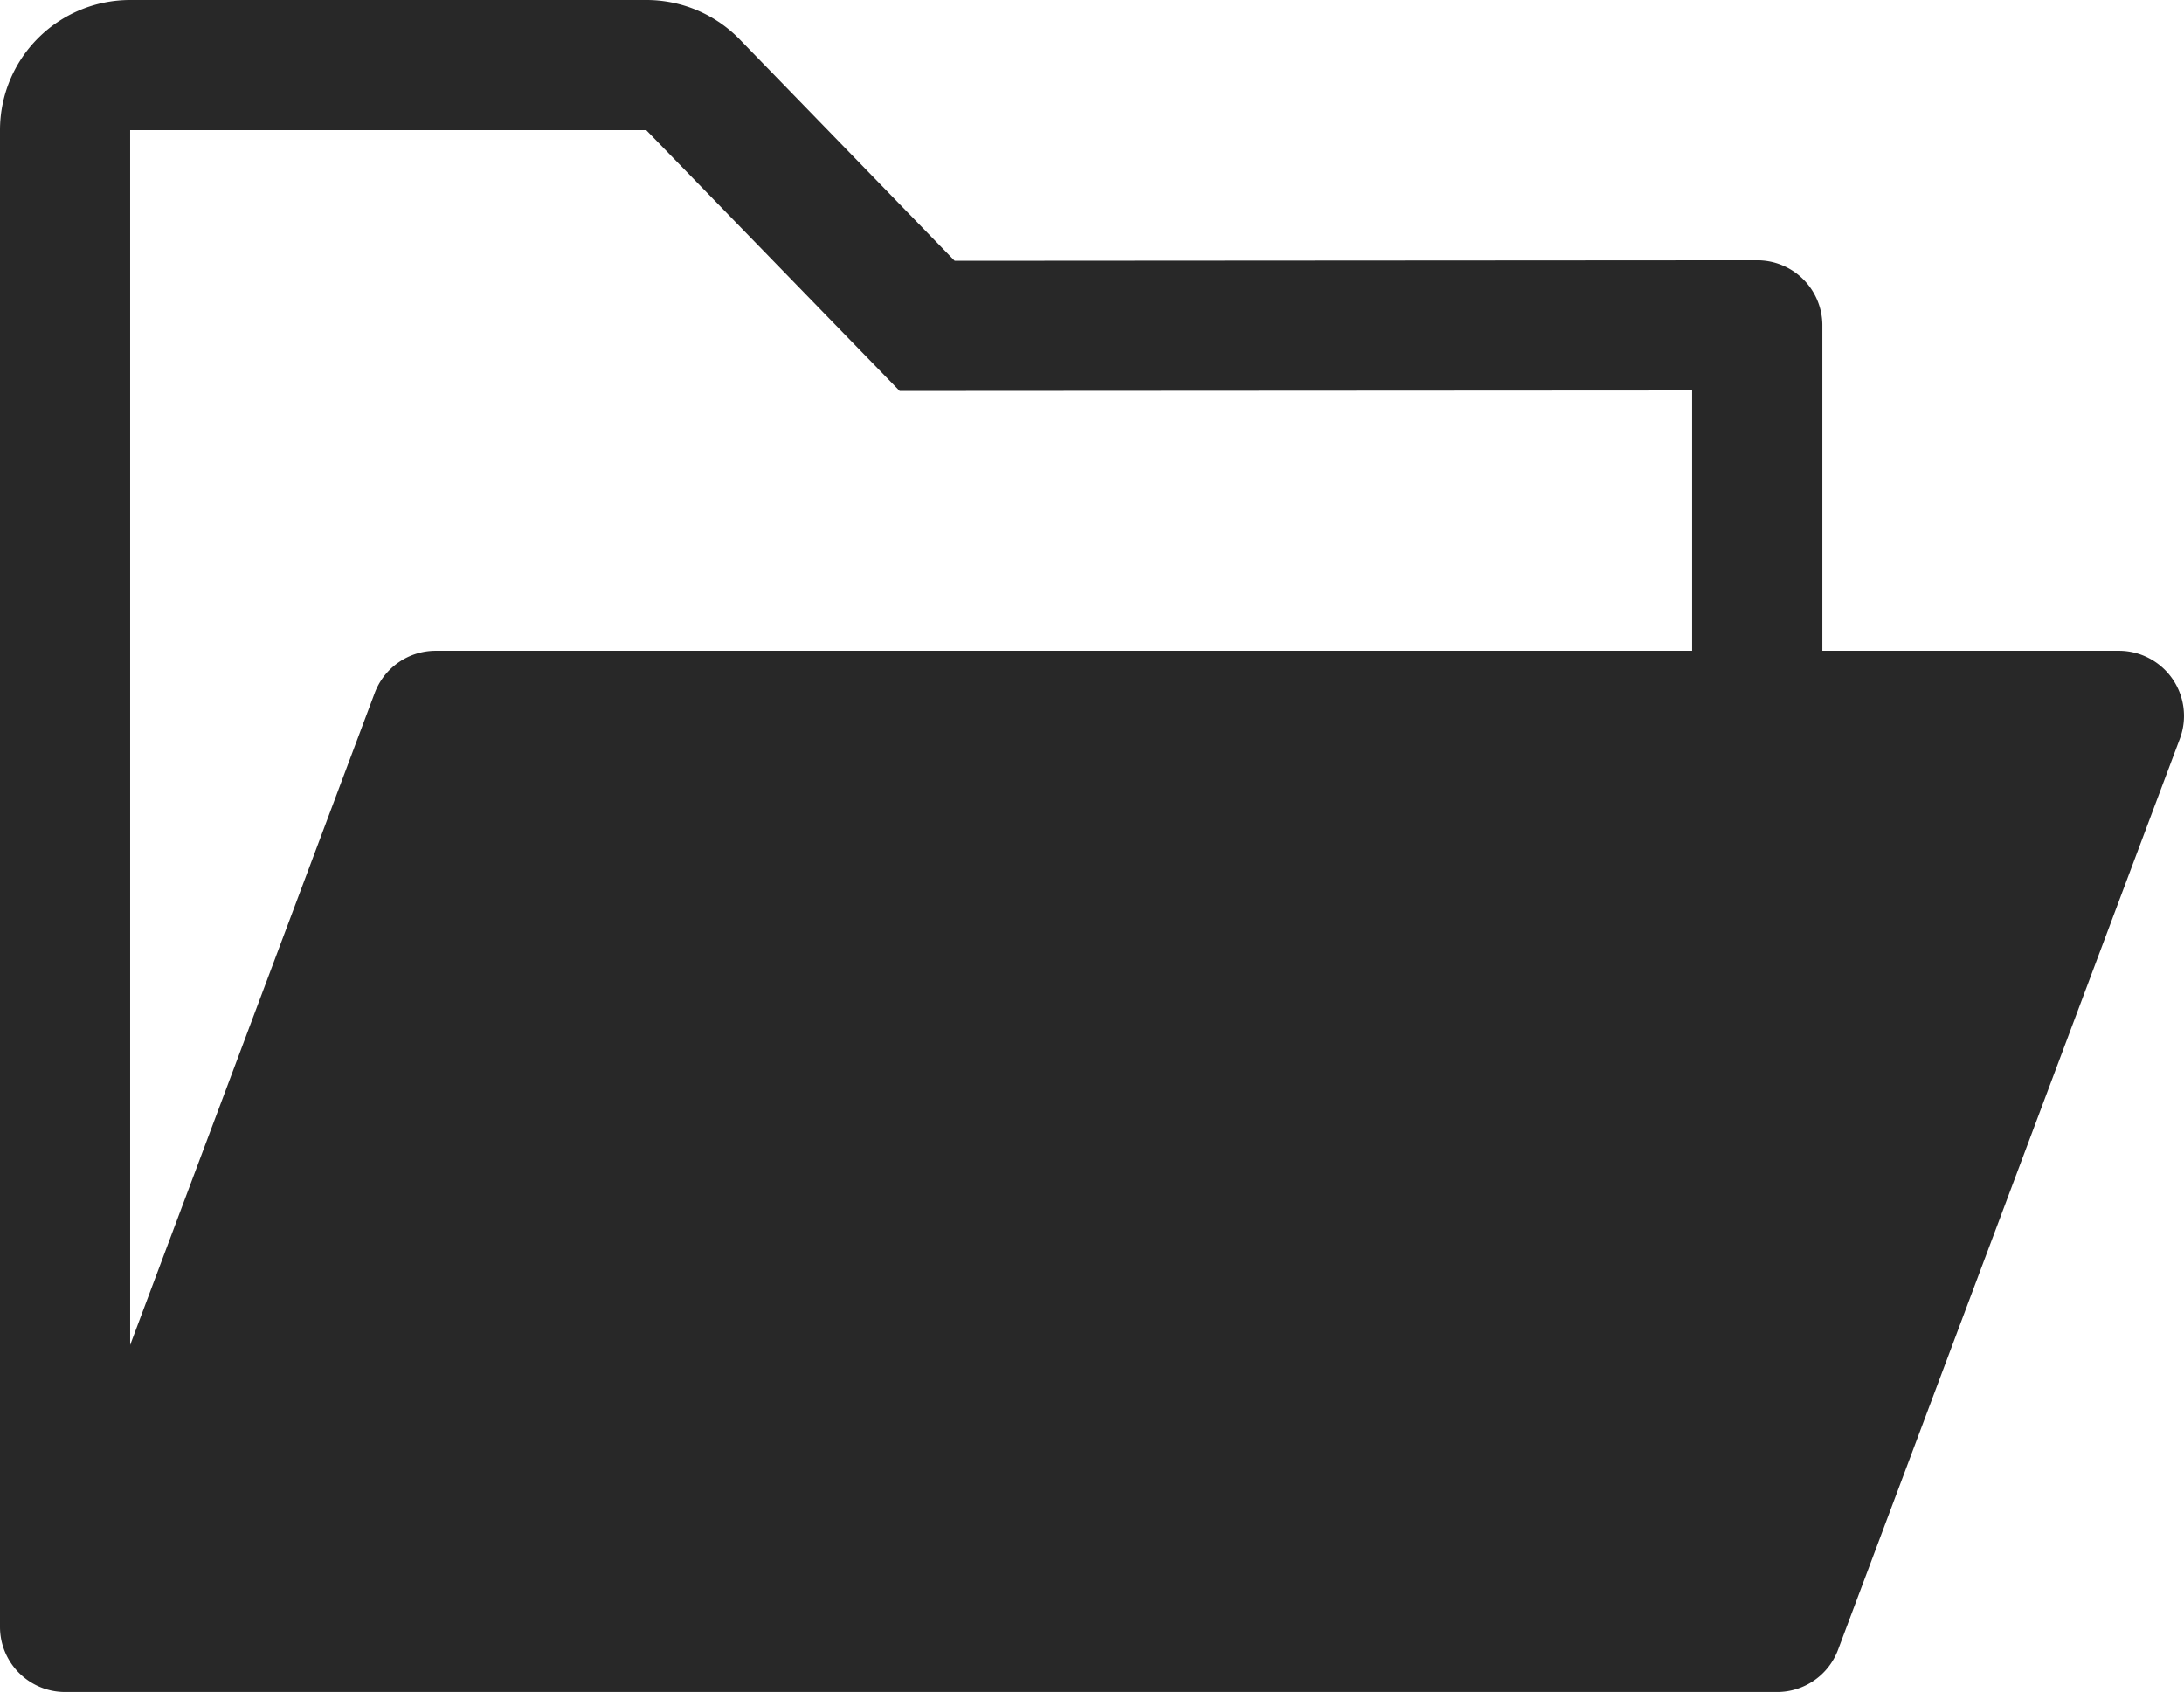 <svg xmlns="http://www.w3.org/2000/svg" width="54.854" height="42.502" viewBox="0 0 54.854 42.502">
  <path id="Ai_TWP_LP_Layout5_StyleText_Icon4" d="M46.771,18.347V10.173a1.635,1.635,0,0,0-1.635-1.635l-20.159.013L19.583,2.994A3.269,3.269,0,0,0,17.231,2H4.269A3.269,3.269,0,0,0,1,5.269v37.6A1.635,1.635,0,0,0,2.635,44.5h43a1.635,1.635,0,0,0,1.53-1.061L55.75,20.555a1.635,1.635,0,0,0-1.53-2.208ZM4.269,5.269H17.231l5.4,5.558.964.992h1.381L43.5,11.808v6.539H11.941a1.635,1.635,0,0,0-1.53,1.061L4.269,35.784Z" transform="translate(-1 -2)" fill="#282828"/>
</svg>